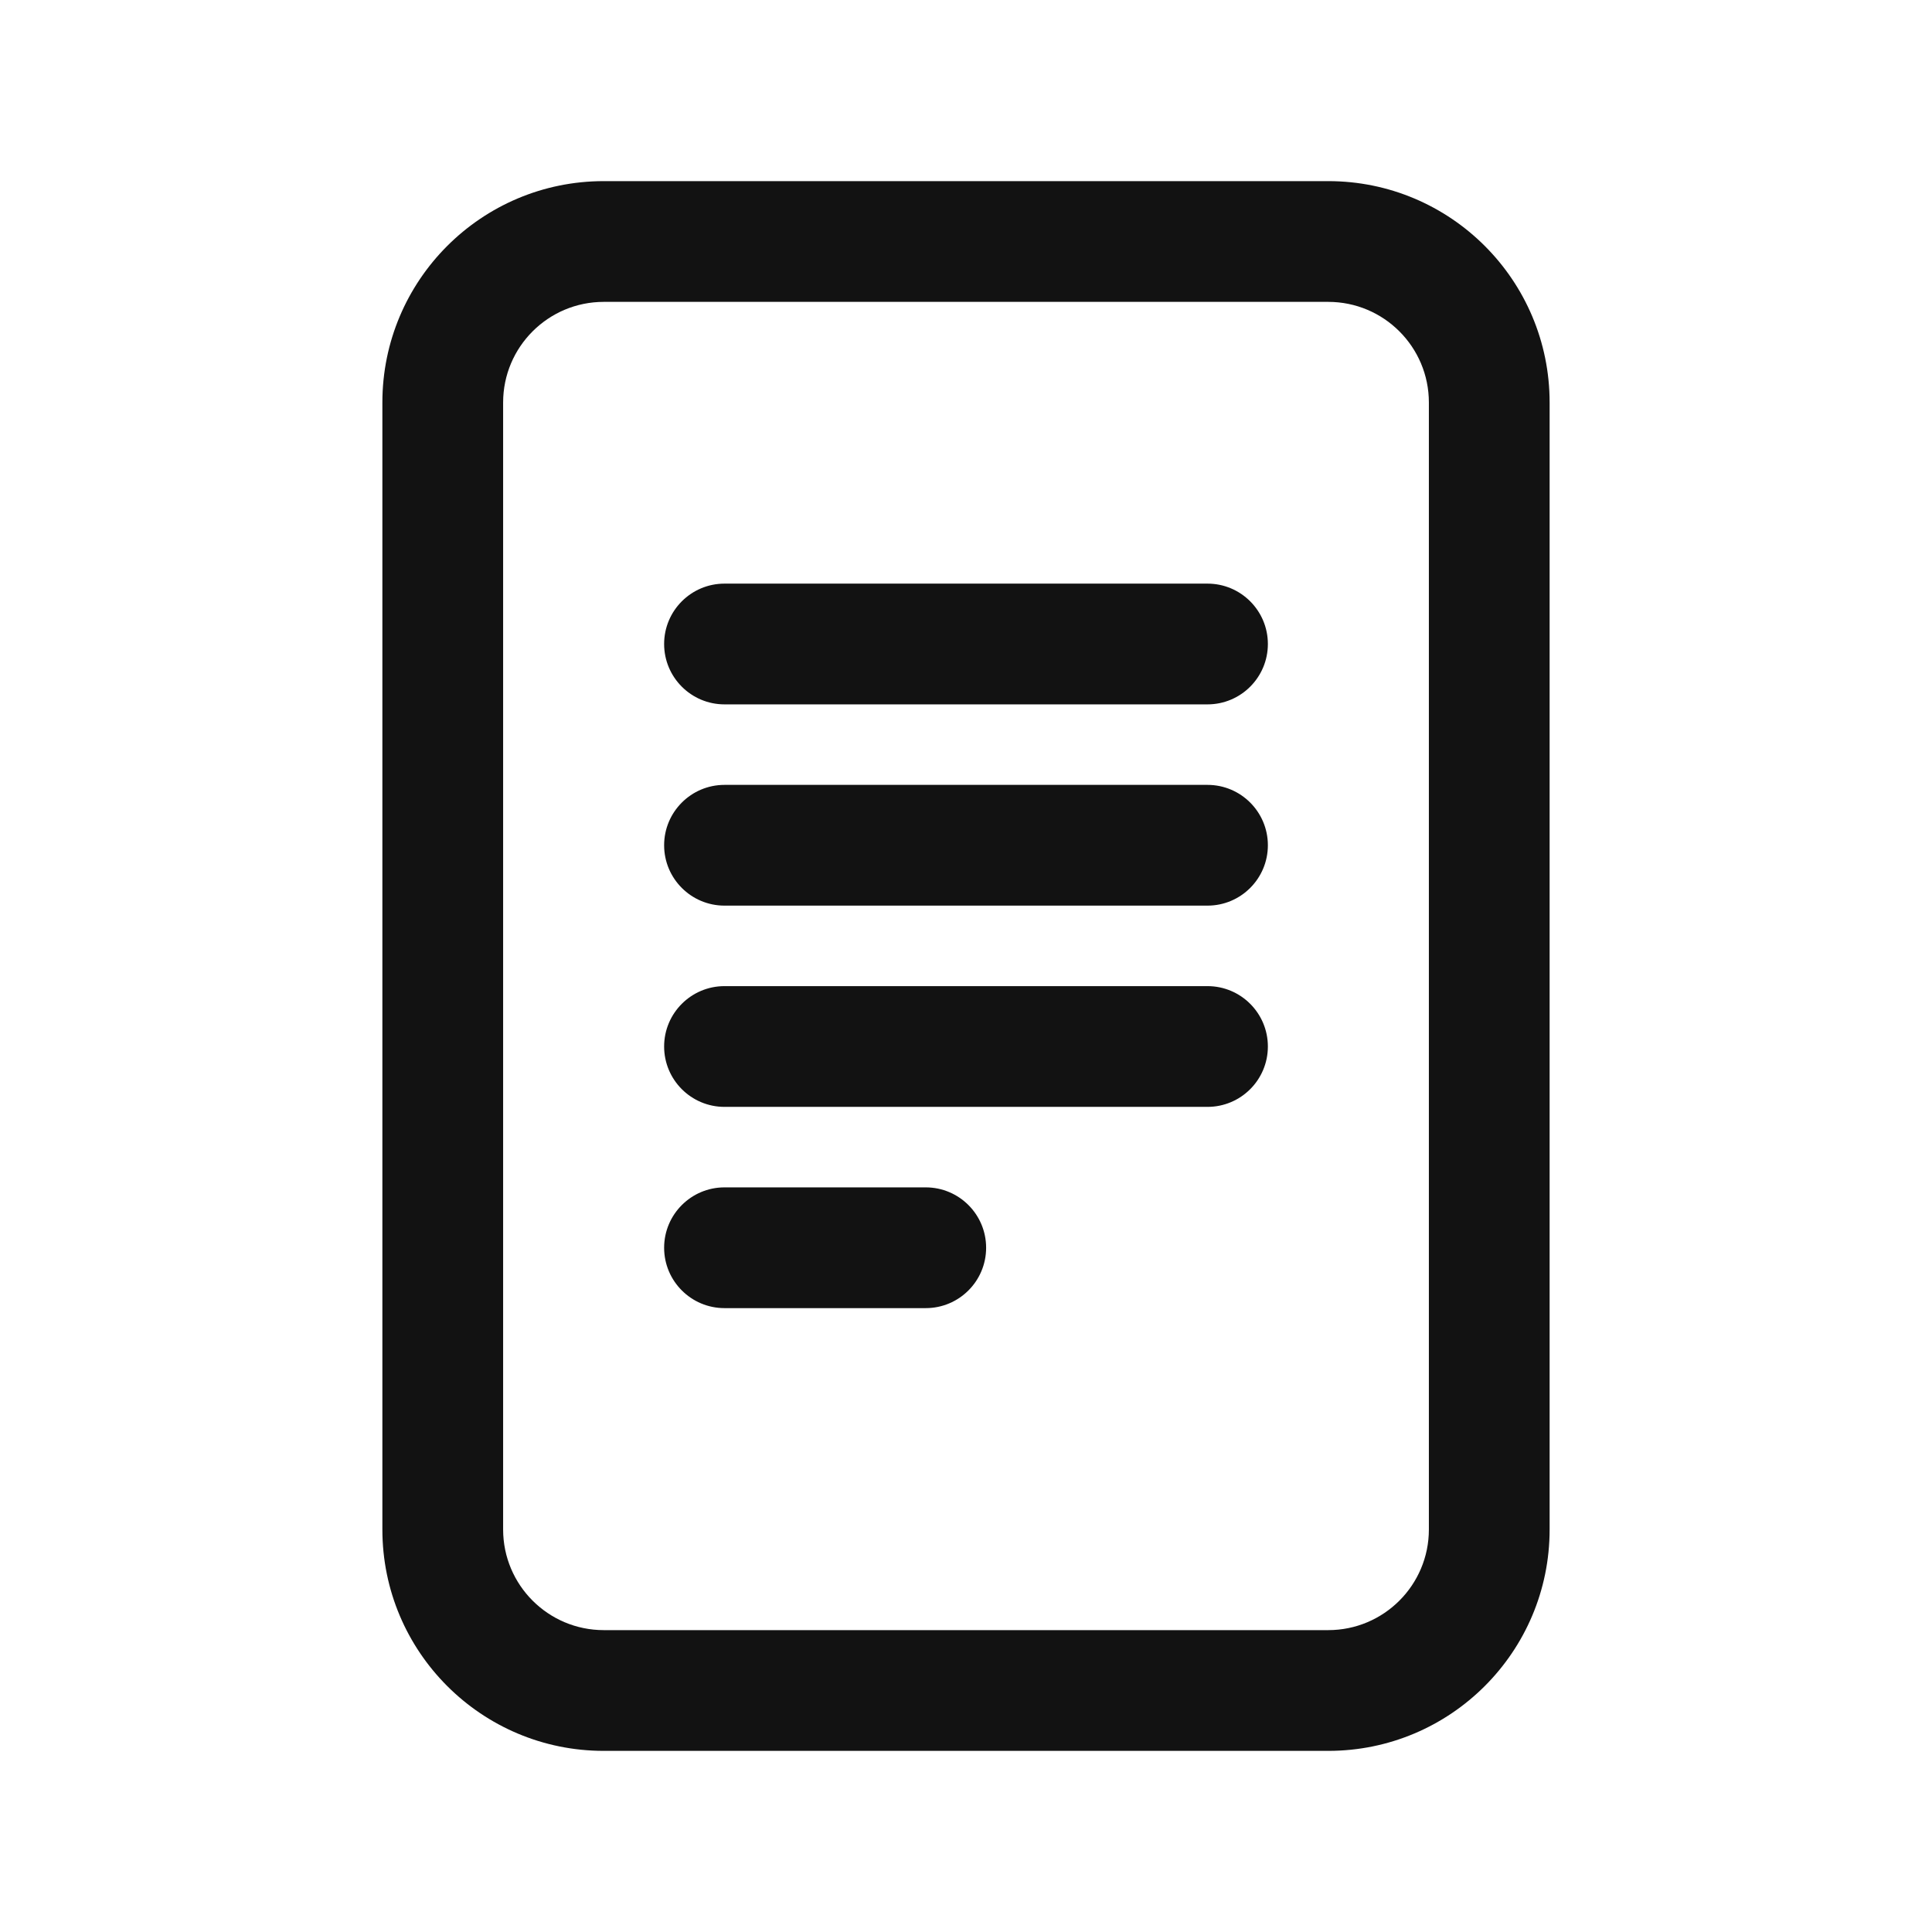 <svg width="24" height="24" viewBox="0 0 24 24" fill="none" xmlns="http://www.w3.org/2000/svg">
<path fill-rule="evenodd" clip-rule="evenodd" d="M7.5 3.75C6.81 3.75 6.25 4.31 6.25 5V19C6.25 19.69 6.81 20.25 7.5 20.25H16.5C17.19 20.25 17.75 19.69 17.75 19V5C17.75 4.31 17.19 3.75 16.5 3.75H7.5ZM4.75 5C4.75 3.481 5.981 2.25 7.5 2.25H16.5C18.019 2.25 19.25 3.481 19.25 5V19C19.25 20.519 18.019 21.75 16.5 21.75H7.5C5.981 21.75 4.75 20.519 4.75 19V5ZM15.75 10.5C15.75 10.086 15.414 9.75 15 9.75H9C8.586 9.75 8.25 10.086 8.25 10.5C8.25 10.914 8.586 11.25 9 11.25H15C15.414 11.25 15.75 10.914 15.75 10.5ZM15 7.25C15.414 7.25 15.75 7.586 15.75 8C15.75 8.414 15.414 8.75 15 8.75H9C8.586 8.75 8.25 8.414 8.25 8C8.25 7.586 8.586 7.25 9 7.25H15ZM15.75 13C15.75 12.586 15.414 12.25 15 12.25H9C8.586 12.25 8.25 12.586 8.25 13C8.25 13.414 8.586 13.75 9 13.75H15C15.414 13.75 15.75 13.414 15.75 13ZM11.5 14.75C11.914 14.75 12.25 15.086 12.25 15.5C12.25 15.914 11.914 16.25 11.5 16.25H9C8.586 16.25 8.25 15.914 8.25 15.5C8.25 15.086 8.586 14.75 9 14.75H11.5Z" fill="#121212"/>
</svg>

